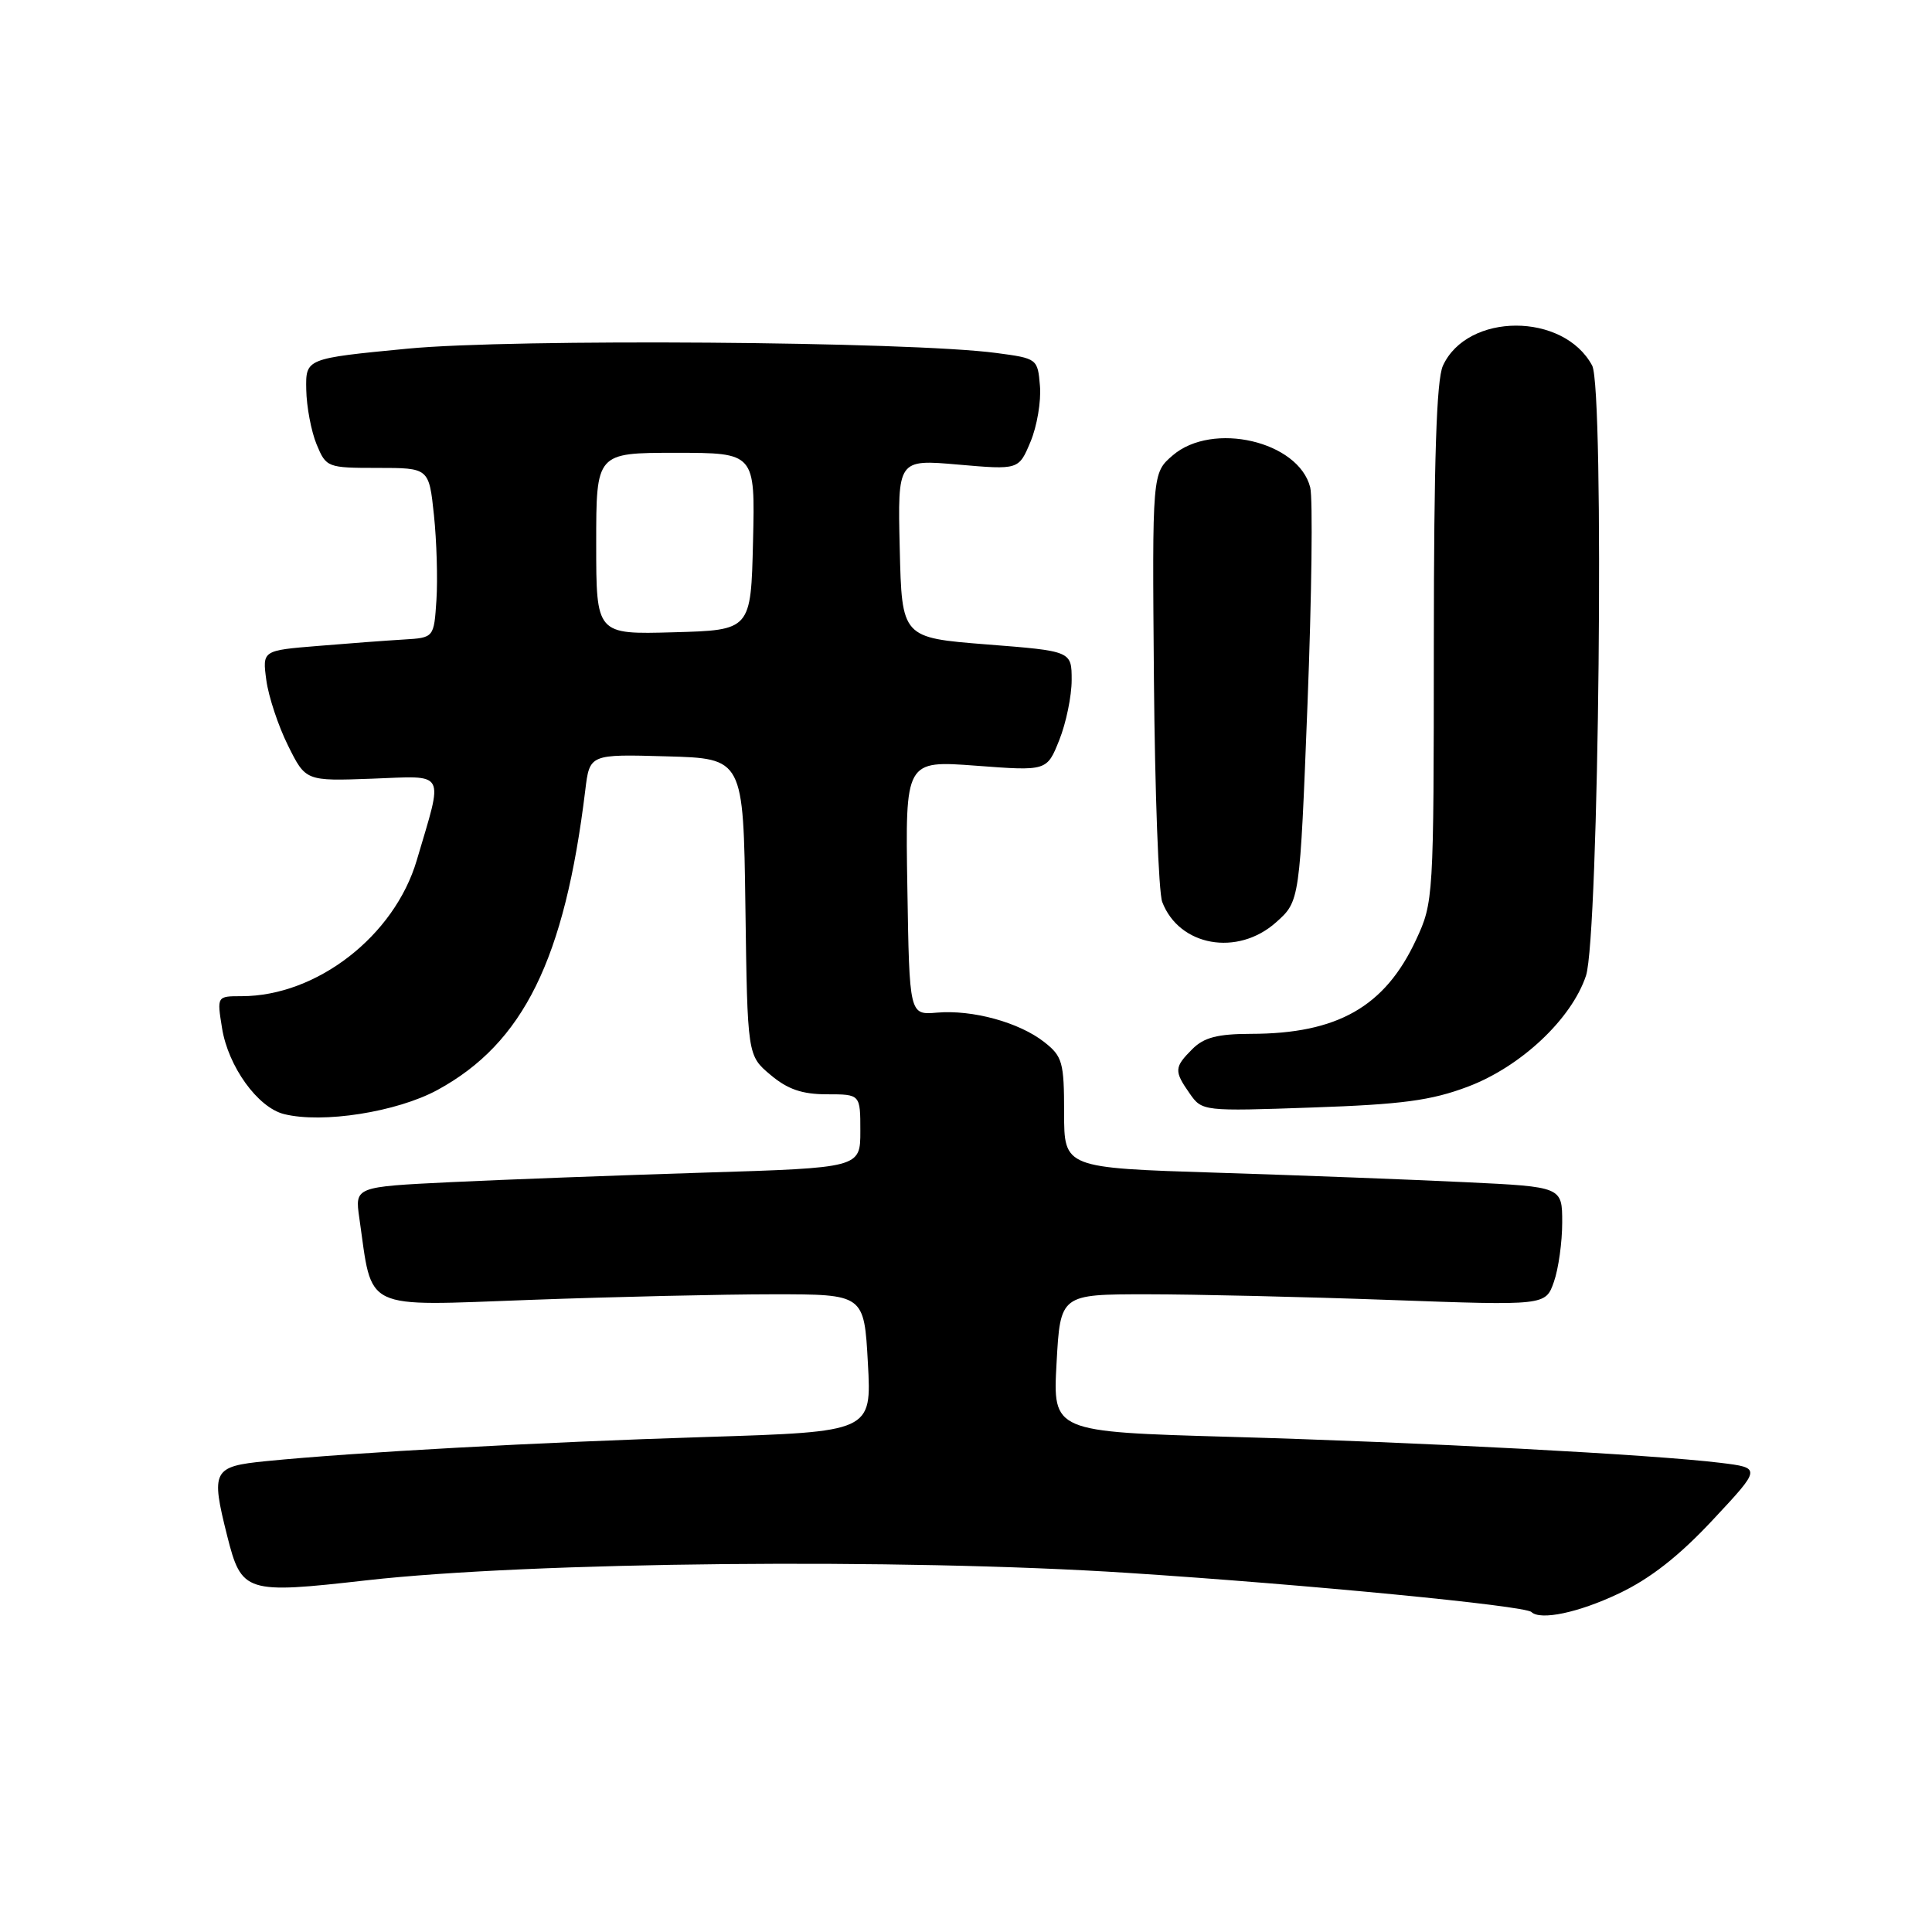 <?xml version="1.0" encoding="UTF-8" standalone="no"?>
<!DOCTYPE svg PUBLIC "-//W3C//DTD SVG 1.1//EN" "http://www.w3.org/Graphics/SVG/1.1/DTD/svg11.dtd" >
<svg xmlns="http://www.w3.org/2000/svg" xmlns:xlink="http://www.w3.org/1999/xlink" version="1.1" viewBox="0 0 256 256">
 <g >
 <path fill="currentColor"
d=" M 214.50 211.15 C 218.65 209.19 222.49 206.18 226.95 201.40 C 233.40 194.50 233.40 194.50 227.95 193.83 C 219.05 192.74 188.16 191.10 163.00 190.39 C 139.50 189.72 139.50 189.72 140.00 180.61 C 140.50 171.50 140.50 171.50 152.00 171.50 C 158.32 171.50 172.79 171.84 184.15 172.25 C 204.80 173.00 204.80 173.00 205.90 169.85 C 206.51 168.12 207.00 164.58 207.00 161.98 C 207.00 157.26 207.00 157.26 194.25 156.65 C 187.24 156.31 172.39 155.74 161.25 155.39 C 141.00 154.75 141.00 154.75 141.00 147.45 C 141.00 140.75 140.78 139.97 138.37 138.08 C 135.05 135.47 128.87 133.77 124.14 134.18 C 120.50 134.49 120.50 134.49 120.23 117.63 C 119.95 100.76 119.95 100.76 129.33 101.46 C 138.72 102.17 138.72 102.17 140.36 98.06 C 141.26 95.81 142.00 92.23 142.00 90.12 C 142.00 86.27 142.00 86.27 130.75 85.39 C 119.50 84.50 119.50 84.50 119.22 72.68 C 118.94 60.86 118.94 60.86 126.96 61.56 C 134.99 62.26 134.99 62.26 136.55 58.53 C 137.41 56.48 137.97 53.16 137.80 51.15 C 137.50 47.53 137.45 47.49 132.00 46.77 C 120.51 45.24 67.91 44.85 54.00 46.20 C 40.50 47.50 40.50 47.50 40.58 51.63 C 40.62 53.89 41.24 57.16 41.95 58.88 C 43.22 61.94 43.37 62.00 50.04 62.00 C 56.84 62.00 56.84 62.00 57.50 68.25 C 57.86 71.69 58.01 76.75 57.83 79.50 C 57.50 84.50 57.50 84.50 53.50 84.74 C 51.30 84.87 46.18 85.25 42.13 85.59 C 34.76 86.19 34.76 86.19 35.29 90.13 C 35.58 92.29 36.87 96.19 38.16 98.78 C 40.50 103.50 40.50 103.50 49.29 103.18 C 59.26 102.81 58.78 101.93 55.22 114.00 C 52.26 124.02 41.97 132.00 32.01 132.00 C 28.74 132.00 28.74 132.00 29.42 136.22 C 30.23 141.31 34.15 146.75 37.63 147.62 C 42.73 148.90 52.58 147.35 57.96 144.43 C 69.35 138.23 74.82 127.14 77.55 104.72 C 78.13 99.93 78.13 99.93 88.32 100.22 C 98.50 100.50 98.50 100.50 98.77 120.18 C 99.04 139.86 99.04 139.86 102.10 142.43 C 104.37 144.34 106.28 145.00 109.58 145.00 C 114.00 145.00 114.00 145.00 114.00 149.87 C 114.00 154.74 114.00 154.74 93.25 155.38 C 81.84 155.74 66.77 156.30 59.76 156.64 C 47.02 157.26 47.02 157.26 47.61 161.38 C 49.40 173.84 47.76 173.06 70.28 172.24 C 81.40 171.83 95.90 171.50 102.50 171.50 C 114.50 171.50 114.50 171.50 115.00 180.61 C 115.50 189.72 115.50 189.72 93.50 190.41 C 71.39 191.10 46.87 192.45 35.25 193.61 C 28.19 194.31 27.92 194.83 30.10 203.50 C 32.01 211.06 32.51 211.22 48.57 209.40 C 70.36 206.94 119.47 206.46 149.50 208.42 C 173.33 209.97 202.03 212.76 202.92 213.60 C 204.12 214.75 209.18 213.68 214.50 211.15 Z  M 194.50 143.99 C 201.52 141.34 208.23 135.04 210.15 129.29 C 211.87 124.11 212.61 51.51 210.97 48.44 C 207.18 41.37 194.42 41.39 191.19 48.47 C 190.34 50.34 190.00 60.93 189.99 85.30 C 189.98 119.08 189.95 119.56 187.63 124.54 C 183.51 133.40 177.22 136.98 165.75 136.99 C 161.34 137.00 159.53 137.47 158.00 139.00 C 155.58 141.42 155.55 141.91 157.65 144.91 C 159.28 147.24 159.43 147.26 173.90 146.75 C 185.77 146.34 189.62 145.83 194.50 143.99 Z  M 169.10 122.20 C 172.23 119.40 172.23 119.40 173.25 93.31 C 173.81 78.96 173.97 66.03 173.61 64.58 C 172.07 58.46 160.66 55.81 155.39 60.34 C 152.67 62.68 152.67 62.68 152.90 89.95 C 153.03 104.94 153.52 118.24 154.00 119.51 C 156.24 125.39 163.99 126.77 169.10 122.20 Z  M 79.00 72.03 C 79.00 60.00 79.00 60.00 89.53 60.00 C 100.06 60.00 100.06 60.00 99.78 71.75 C 99.50 83.50 99.50 83.50 89.25 83.78 C 79.00 84.07 79.00 84.07 79.00 72.03 Z "/>
</g>
</svg>